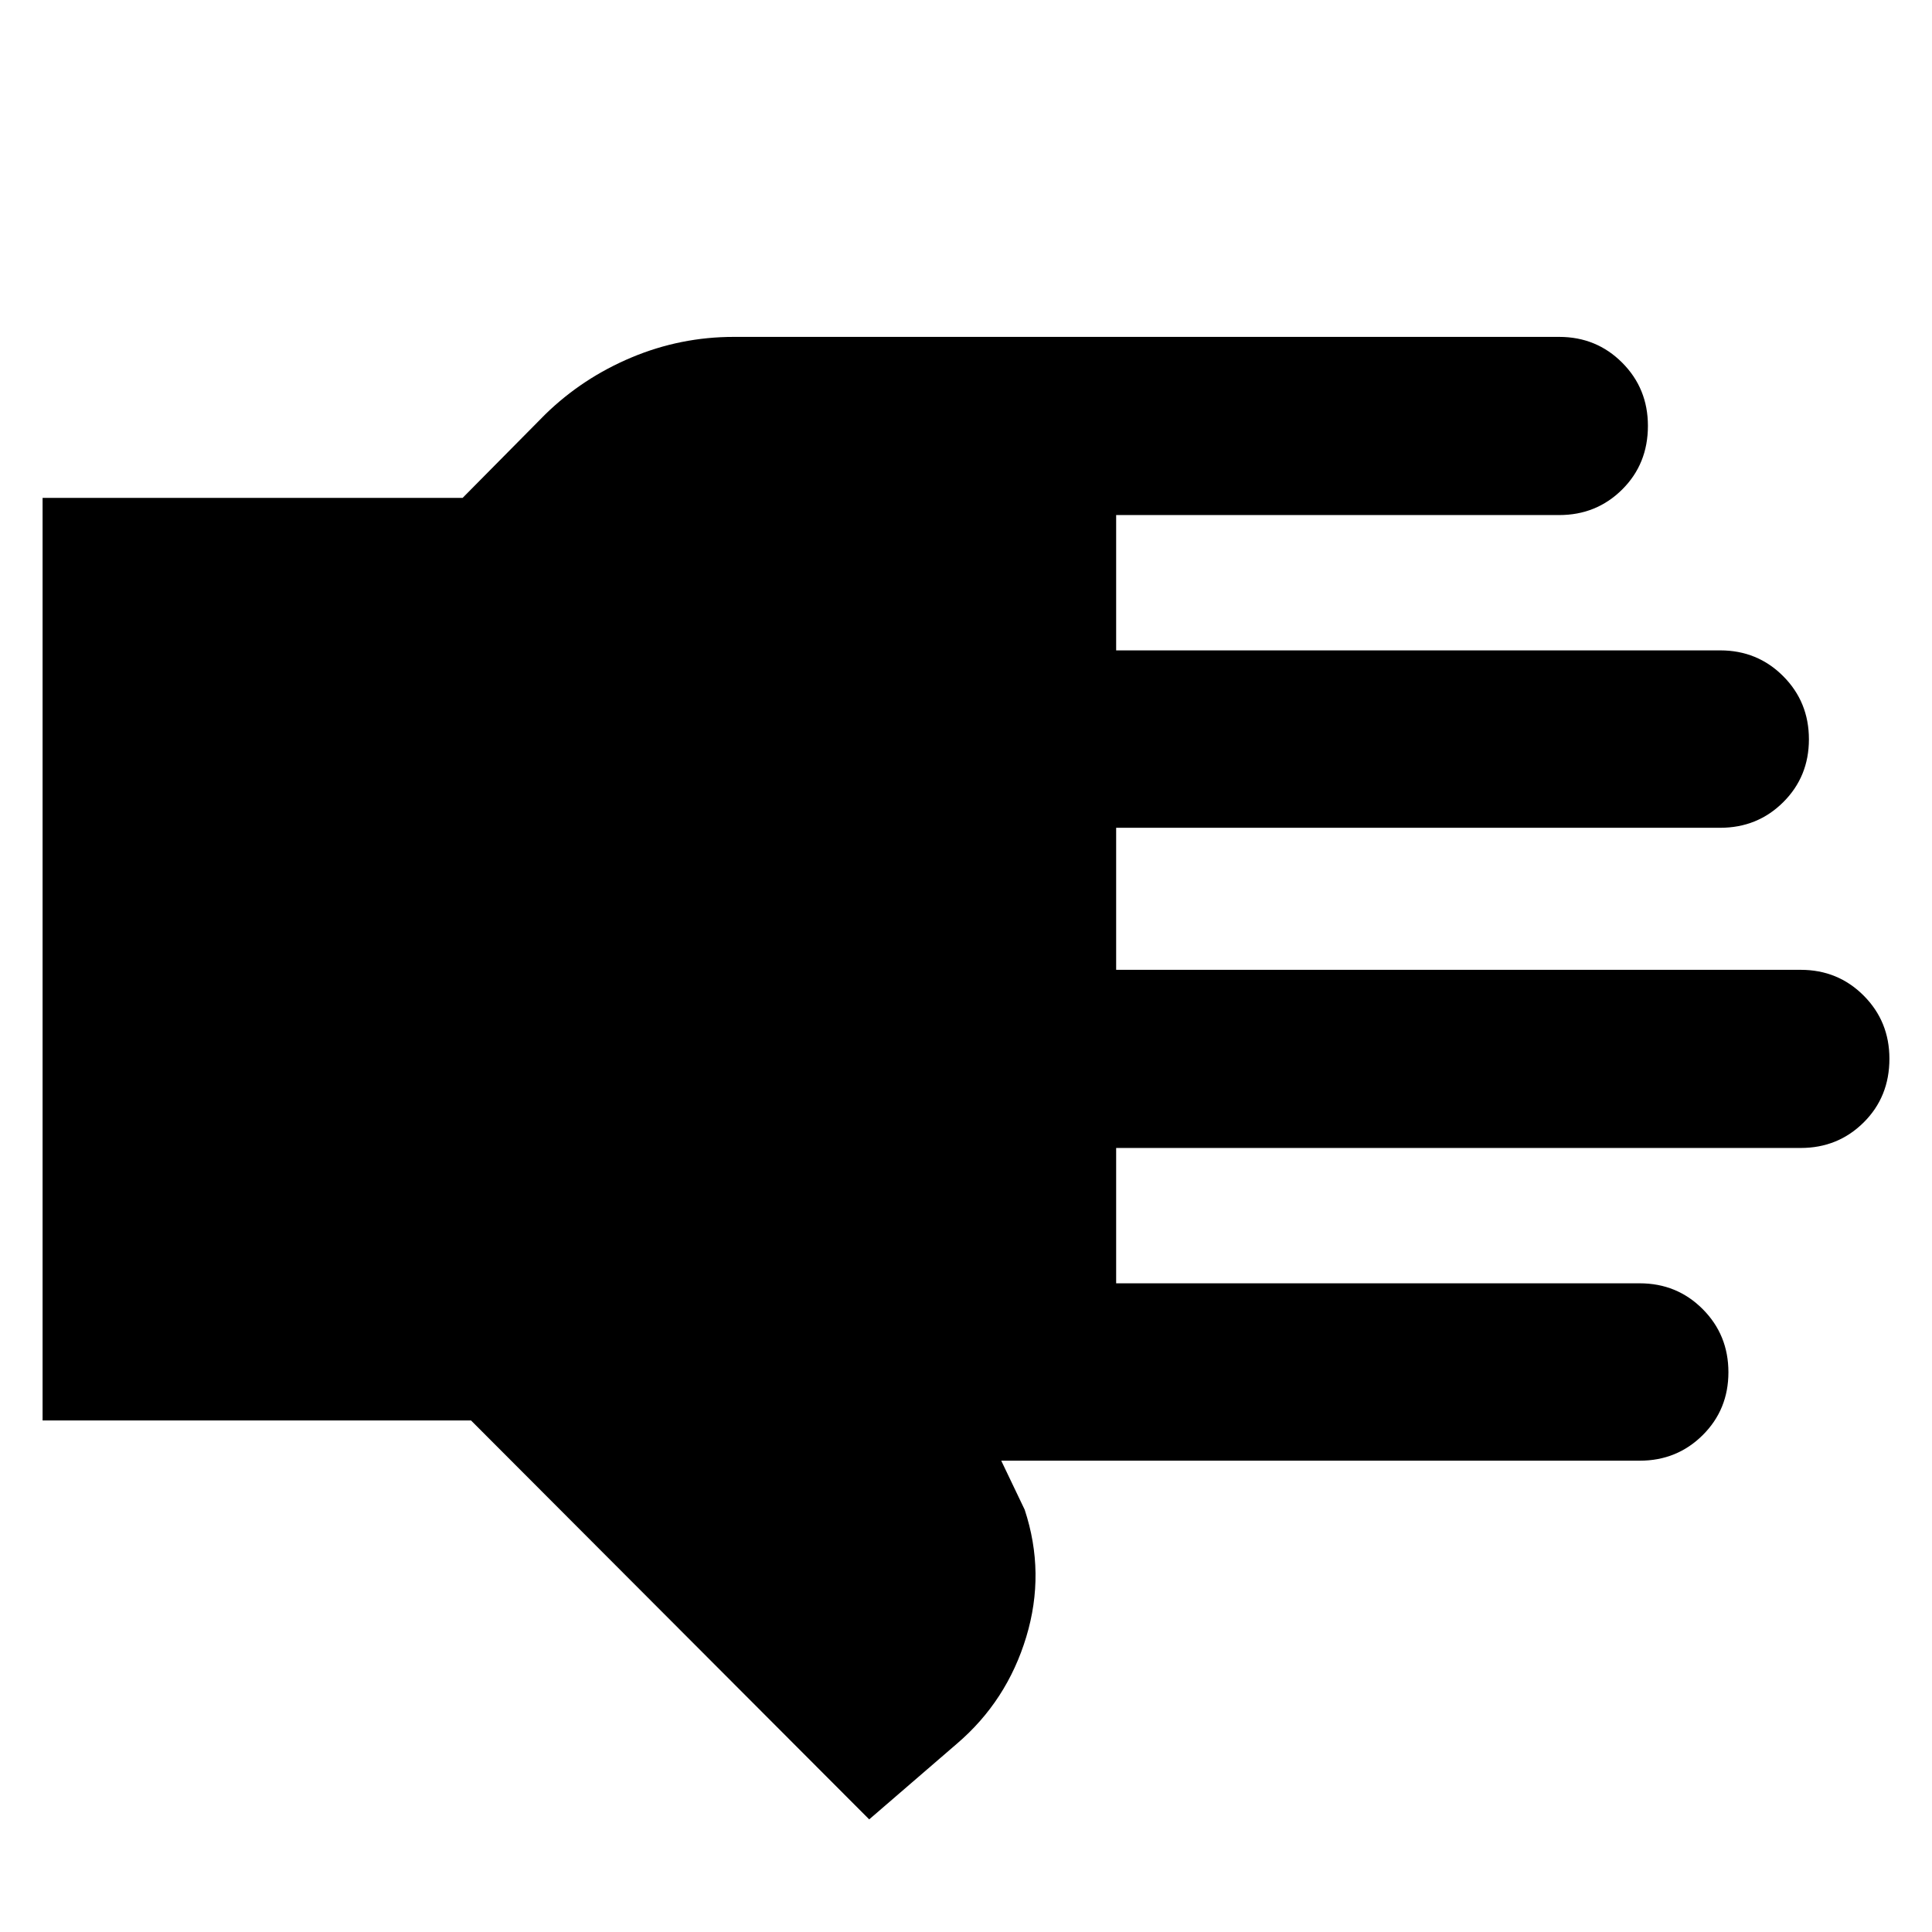<svg xmlns="http://www.w3.org/2000/svg" height="40" viewBox="0 -960 960 960" width="40"><path d="M431.9-55.96 234.04-254.19H21.16V-712.6h208.71l41.14-41.58q18.54-18.04 42.85-28.23 24.31-10.19 50.76-10.19h410.15q18.5 0 31.29 12.82 12.78 12.82 12.78 31.37 0 18.93-12.78 31.63-12.79 12.71-31.29 12.71H554.61v67.24h300.16q18.5 0 31.29 12.82 12.78 12.82 12.78 31.37t-12.78 31.26q-12.79 12.7-31.29 12.7H554.61v70.58h340.16q18.5 0 31.29 12.82 12.78 12.82 12.78 31.37 0 18.92-12.78 31.63-12.79 12.7-31.29 12.7H554.61v67.25h260.16q18.5 0 31.29 12.82 12.78 12.82 12.78 31.37t-12.78 31.25q-12.79 12.7-31.29 12.7H497.51l11.65 24.35q10.38 31.45.78 63.23-9.61 31.78-34.39 52.99L431.9-55.96Z"/></svg>